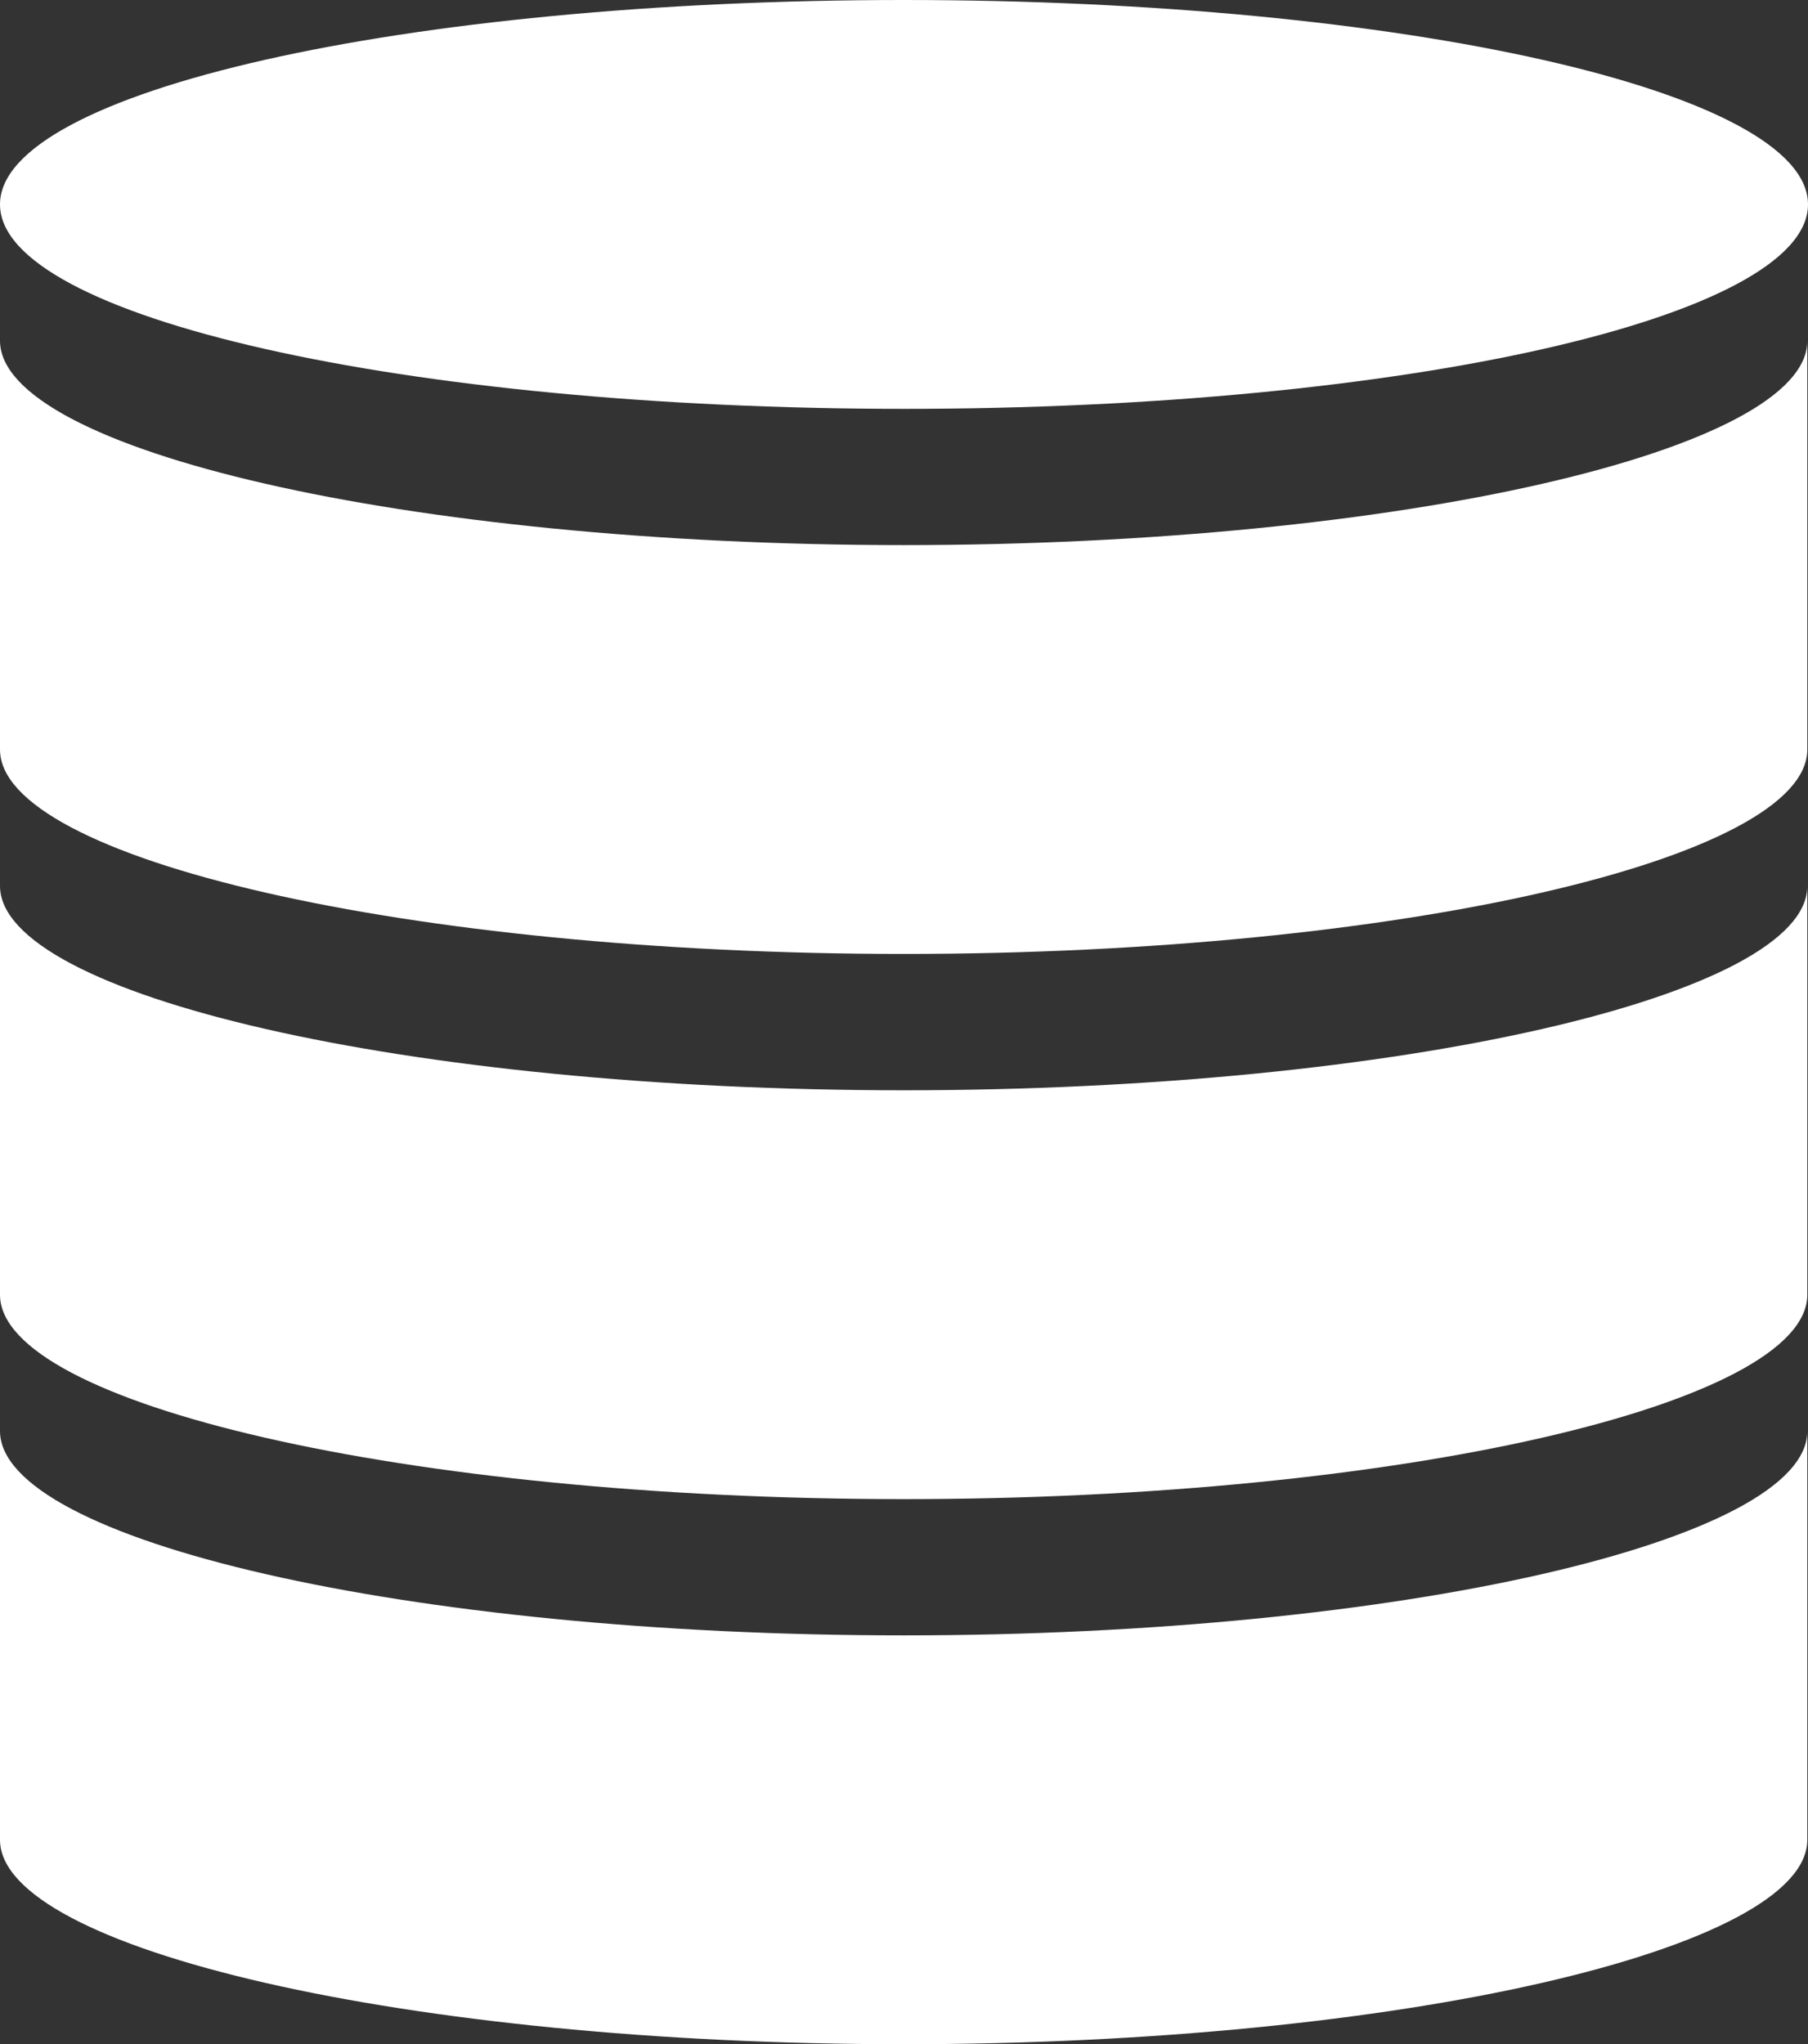 <svg xmlns="http://www.w3.org/2000/svg" width="21.008" height="23.75" viewBox="0 0 21.008 23.75"><rect x="0" y="0" width="21.008" height="23.75" fill="#333333" stroke="none"/><defs><style>.a{fill:#fff;}</style></defs><g transform="translate(-2 -1)"><path class="a" d="M23.008,3.375c0,1.311-4.7,2.375-10.5,2.375S2,4.686,2,3.375,6.7,1,12.5,1,23.008,2.064,23.008,3.375Z"/><path class="a" d="M12.5,5.875C6.727,5.875,2,4.767,2,3.5V8.25c0,1.267,4.727,2.375,10.5,2.375s10.5-1.108,10.5-2.375V3.5C23.008,4.767,18.281,5.875,12.5,5.875Z" transform="translate(0 1.458)"/><path class="a" d="M12.5,9.875C6.727,9.875,2,8.767,2,7.5v4.75c0,1.267,4.727,2.375,10.5,2.375s10.5-1.108,10.5-2.375V7.5C23.008,8.767,18.281,9.875,12.5,9.875Z" transform="translate(0 3.792)"/><path class="a" d="M12.5,13.875C6.727,13.875,2,12.767,2,11.5v4.75c0,1.267,4.727,2.375,10.5,2.375s10.5-1.108,10.5-2.375V11.5C23.008,12.767,18.281,13.875,12.5,13.875Z" transform="translate(0 6.125)"/></g></svg>